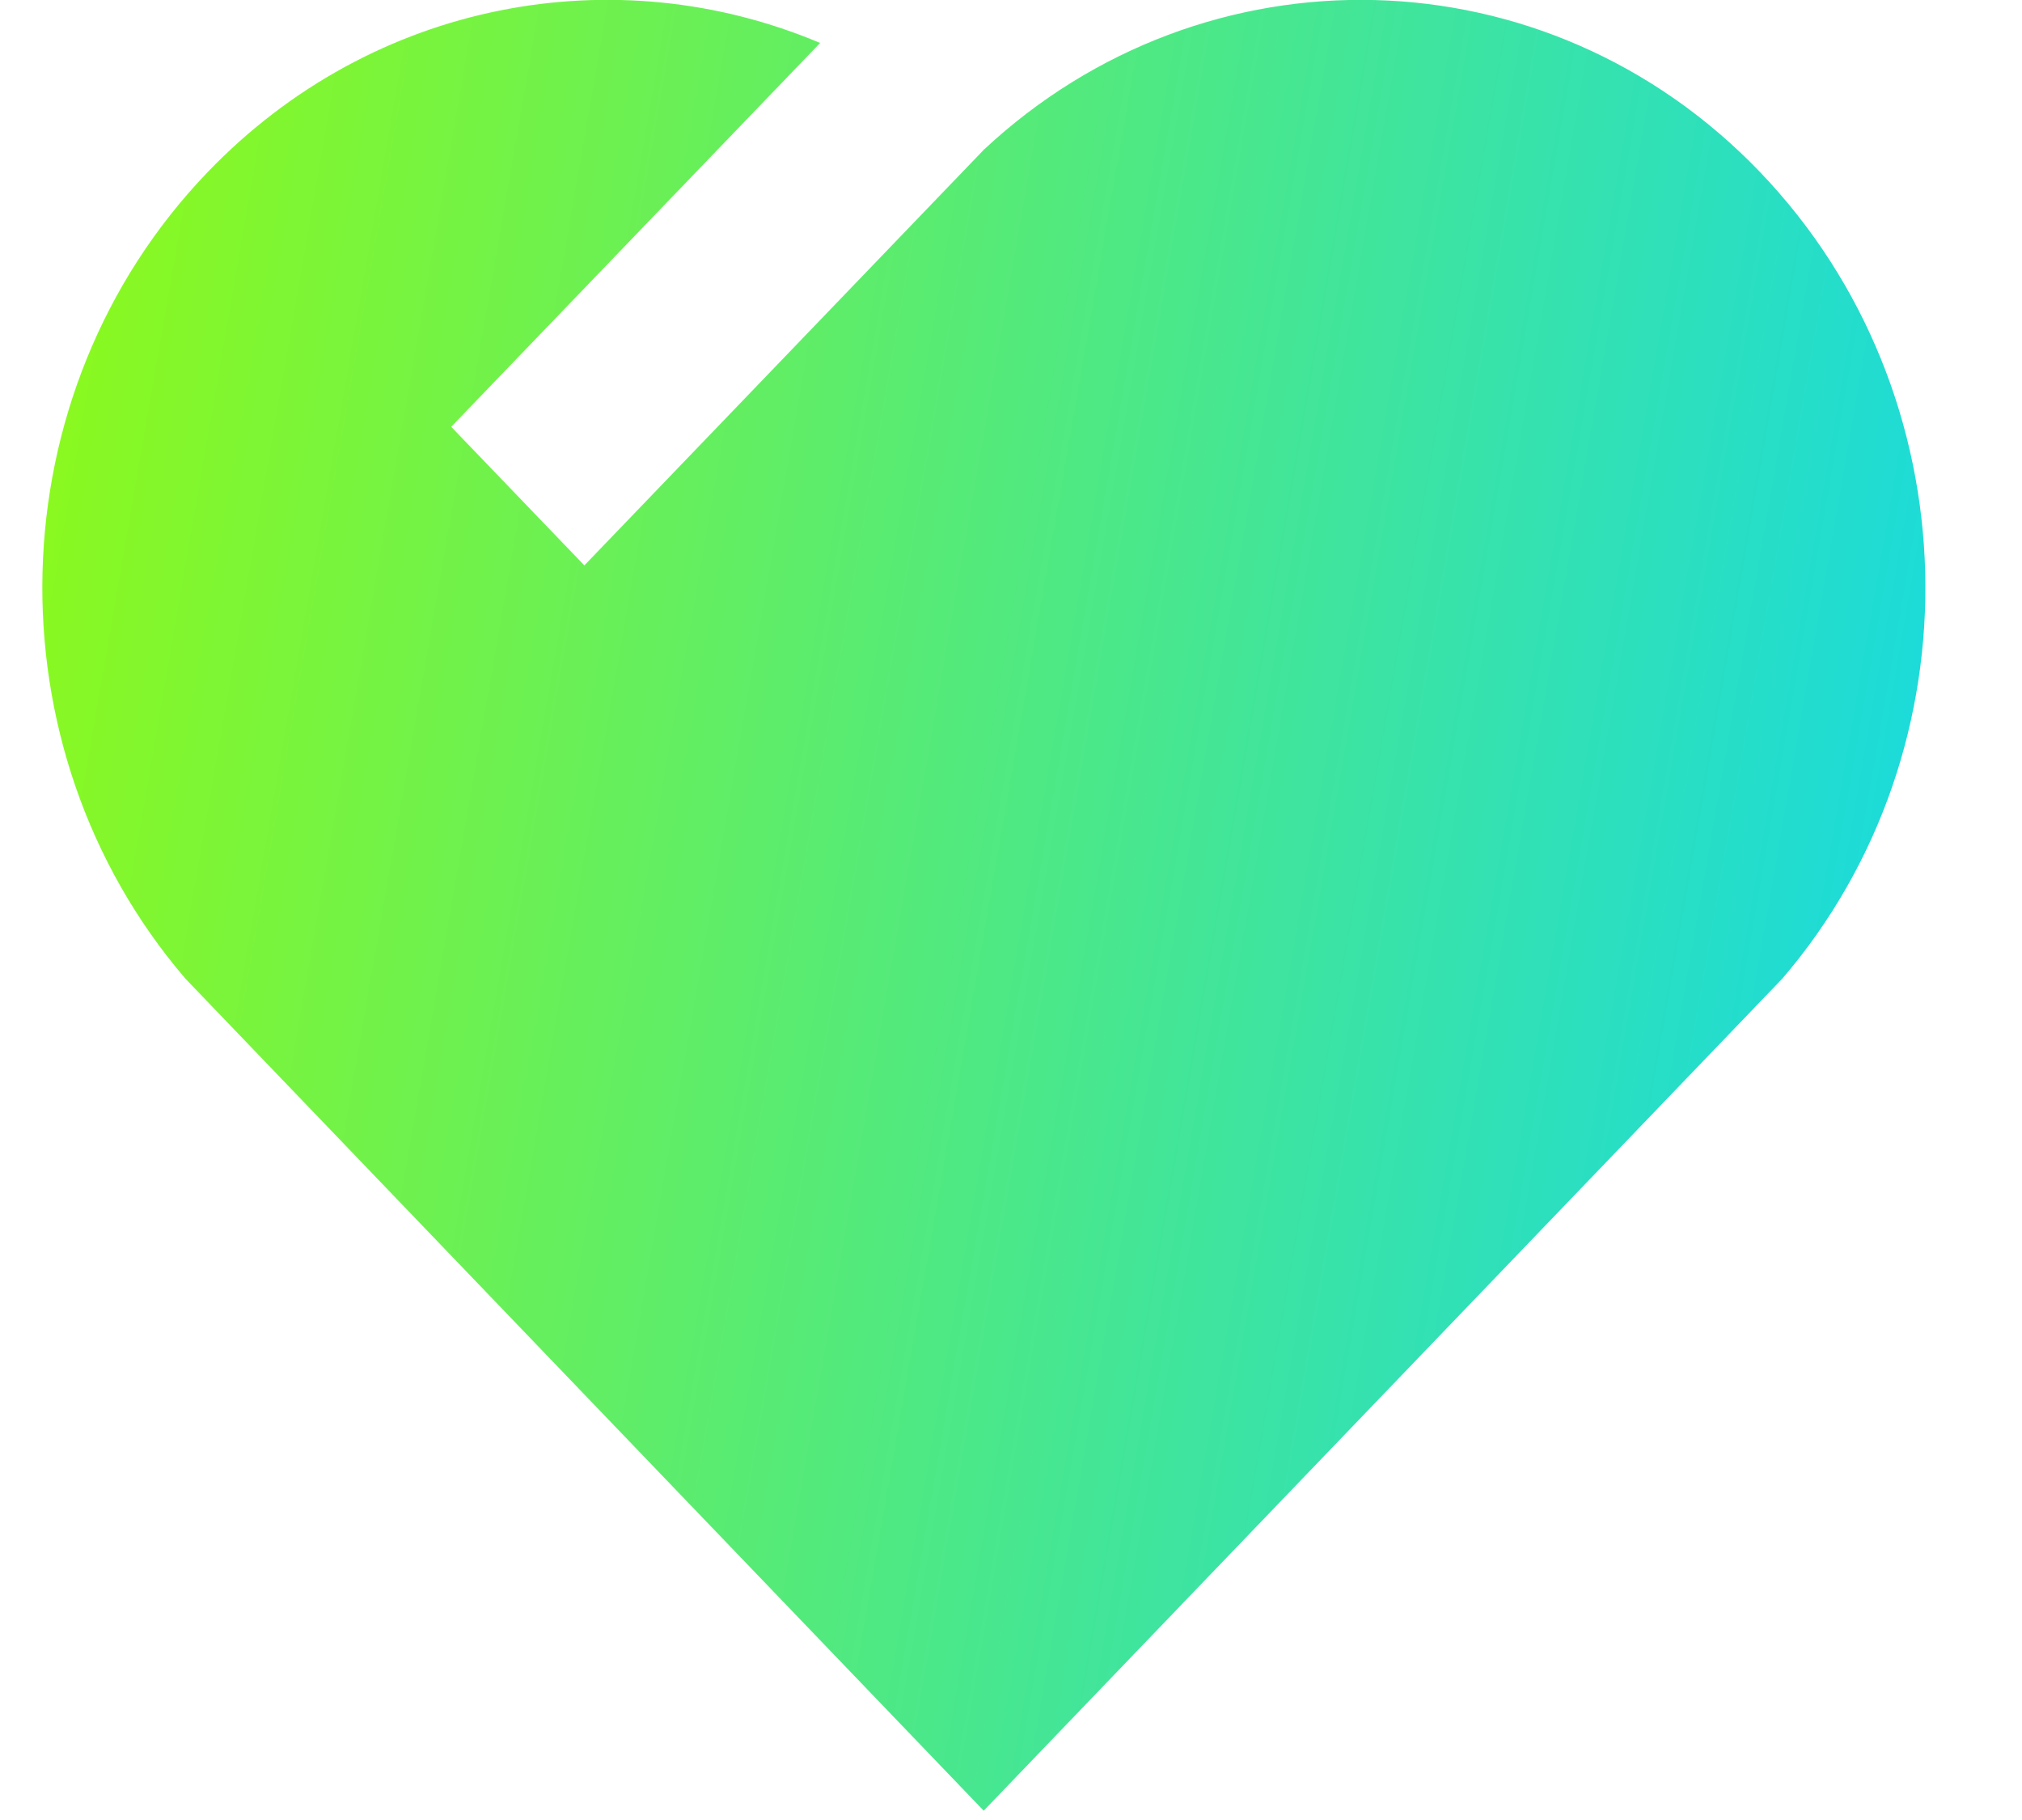 <svg width="20" height="18" viewBox="0 0 20 18" fill="none" xmlns="http://www.w3.org/2000/svg">
<path d="M17.408 1.701C19.514 3.898 19.587 7.398 17.628 9.68L9.73 17.908L1.835 9.68C-0.124 7.398 -0.051 3.892 2.055 1.701C3.692 -0.001 6.093 -0.428 8.112 0.425L4.463 4.221L5.78 5.592L9.731 1.481L9.719 1.467L9.732 1.48C11.92 -0.563 15.3 -0.496 17.408 1.701Z" fill="url(#paint0_linear_3205_4580)"/>
<defs>
<linearGradient id="paint0_linear_3205_4580" x1="-1.334" y1="-3.553" x2="21.457" y2="0.397" gradientUnits="userSpaceOnUse">
<stop stop-color="#9DFE00"/>
<stop offset="1" stop-color="#14D9E6"/>
</linearGradient>
</defs>
</svg>
